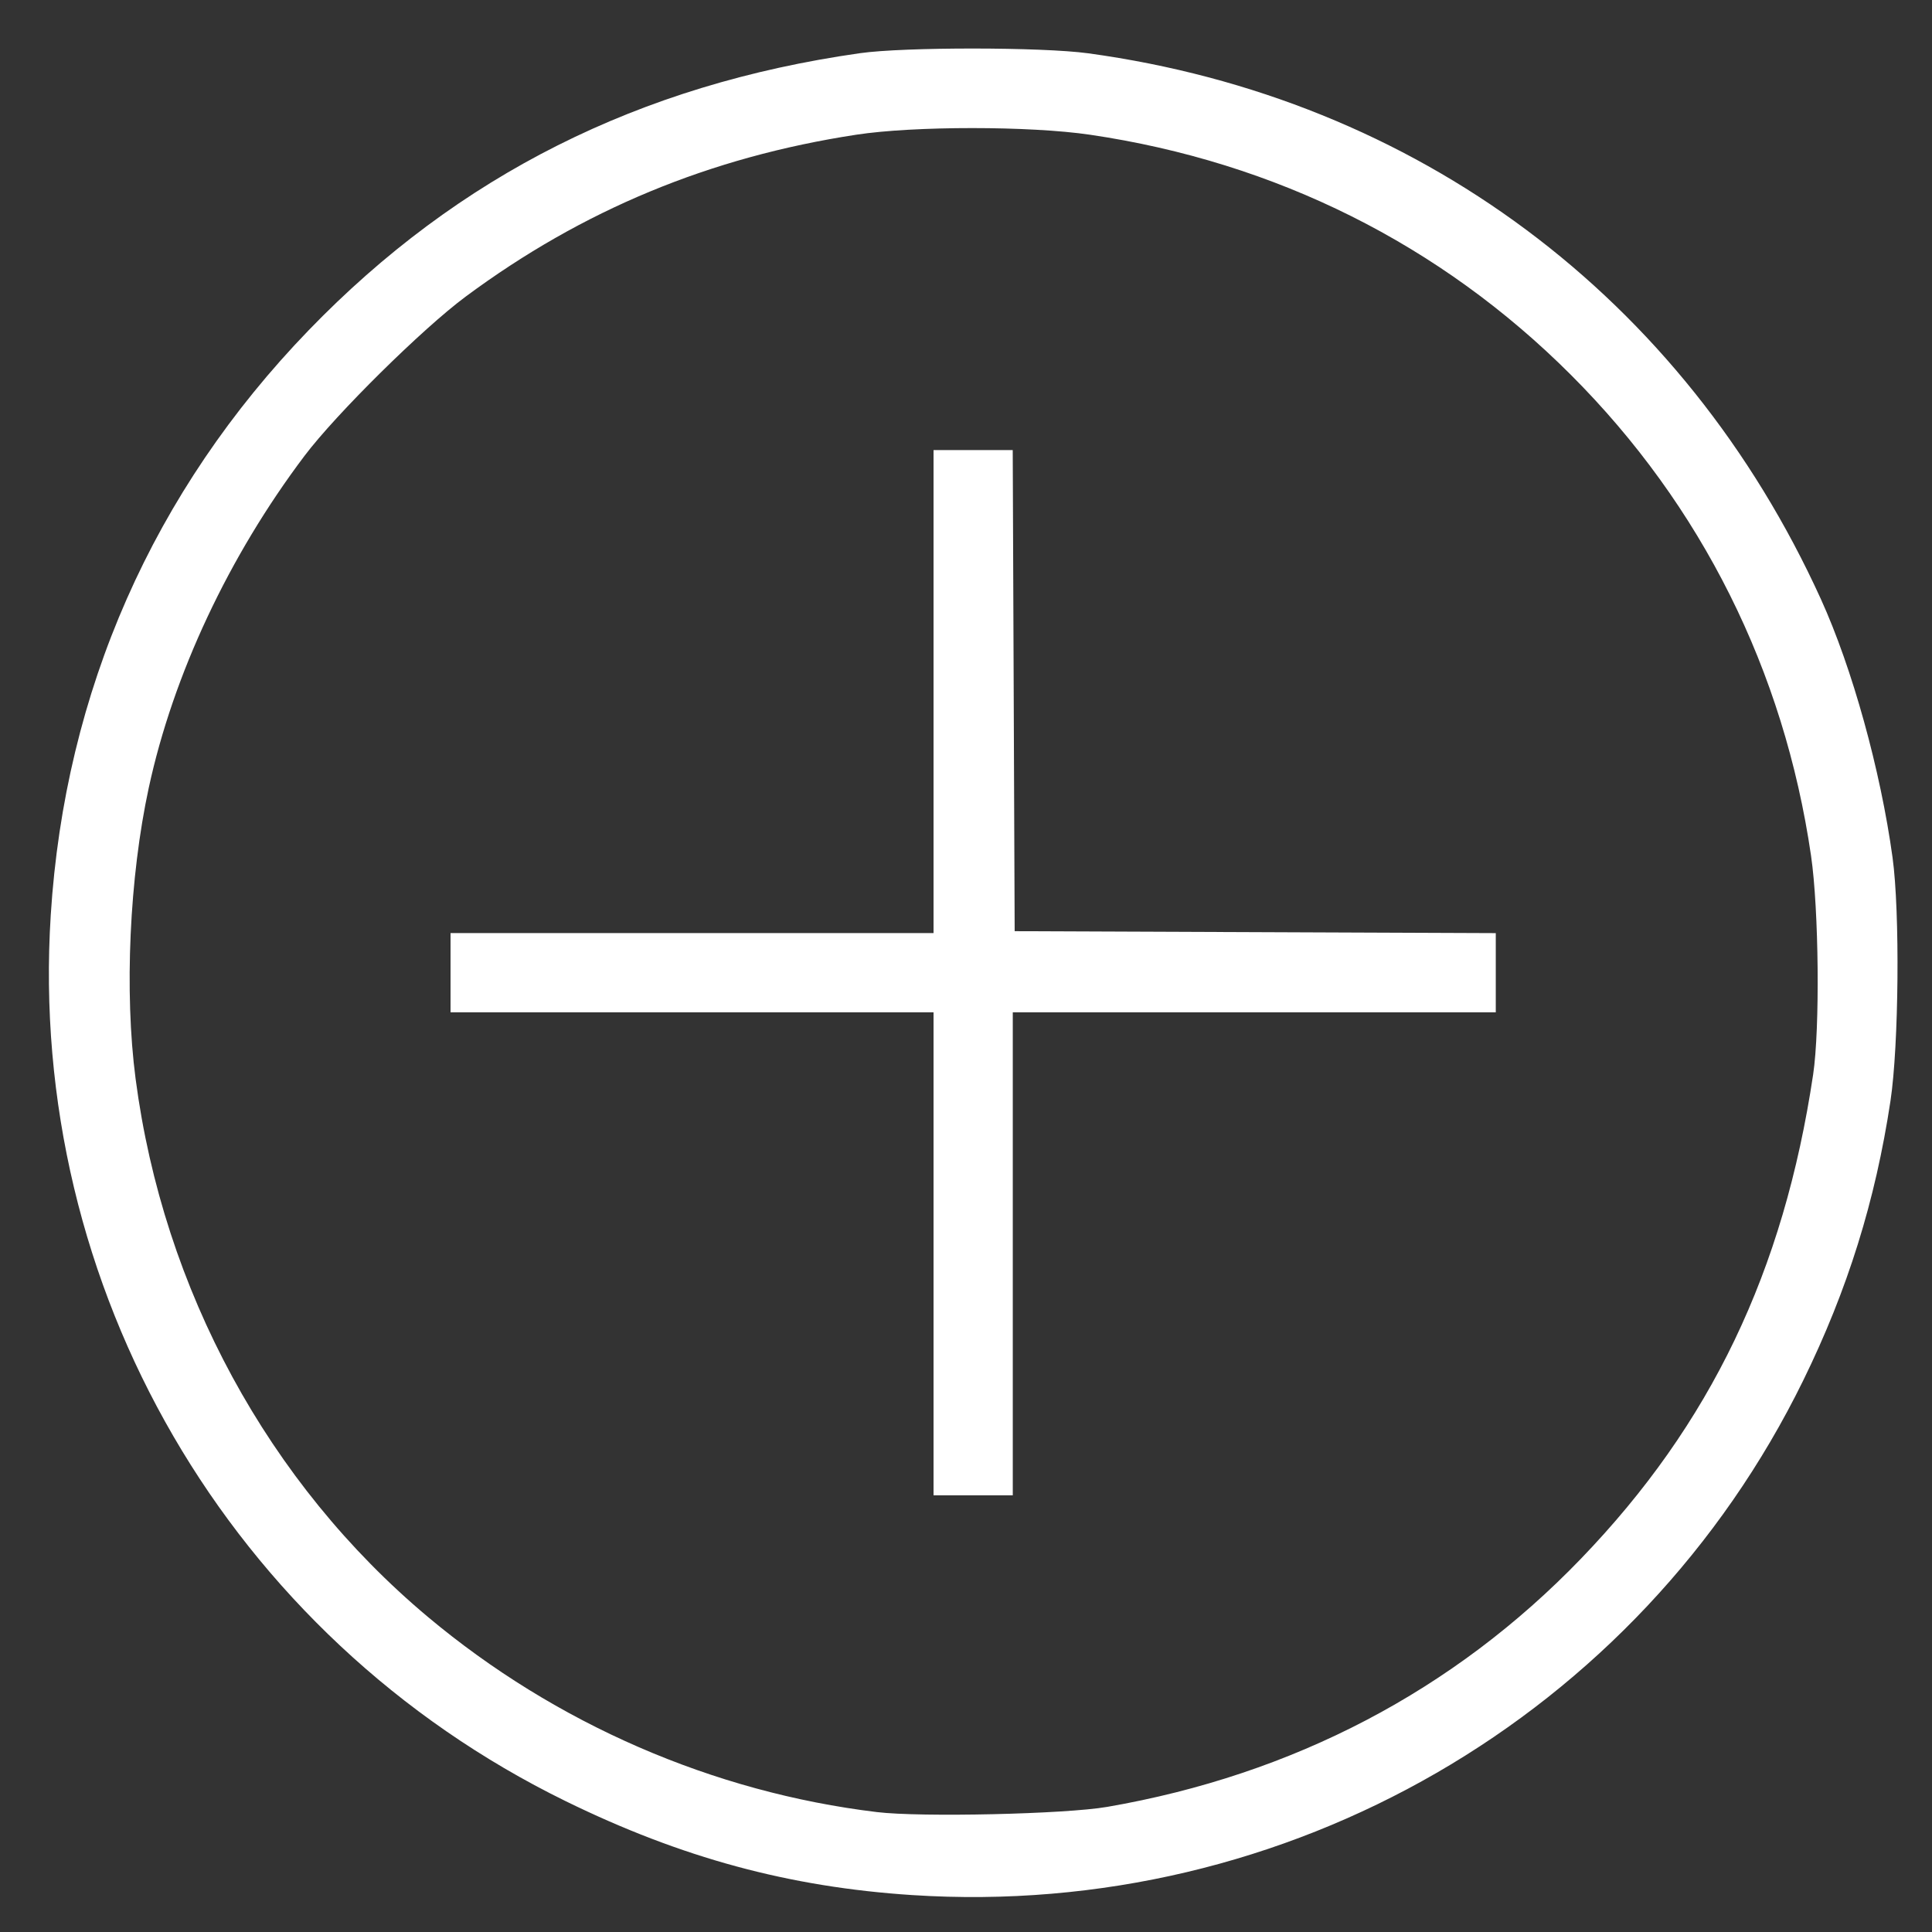 <?xml version="1.0" encoding="UTF-8" standalone="no"?>
<!-- Created with Inkscape (http://www.inkscape.org/) -->

<svg
   xmlns:dc="http://purl.org/dc/elements/1.1/"
   xmlns:cc="http://creativecommons.org/ns#"
   xmlns:rdf="http://www.w3.org/1999/02/22-rdf-syntax-ns#"
   xmlns:svg="http://www.w3.org/2000/svg"
   xmlns="http://www.w3.org/2000/svg"
   xmlns:sodipodi="http://sodipodi.sourceforge.net/DTD/sodipodi-0.dtd"
   xmlns:inkscape="http://www.inkscape.org/namespaces/inkscape"
   id="svg5793"
   version="1.1"
   inkscape:version="0.91 r13725"
   width="512"
   height="512"
   viewBox="0 0 512 512"
   sodipodi:docname="add_w.svg">
  <rect x="0" y="0" width="512" height="512" fill="#333333" stroke="none"/>
  <defs
     id="defs5797" />
  <sodipodi:namedview
     pagecolor="#ffffff"
     bordercolor="#666666"
     borderopacity="1"
     objecttolerance="10"
     gridtolerance="10"
     guidetolerance="10"
     inkscape:pageopacity="0"
     inkscape:pageshadow="2"
     inkscape:window-width="1366"
     inkscape:window-height="705"
     id="namedview5795"
     showgrid="false"
     inkscape:zoom="0.65186406"
     inkscape:cx="313.40192"
     inkscape:cy="247.1767"
     inkscape:window-x="-8"
     inkscape:window-y="-8"
     inkscape:window-maximized="1"
     inkscape:current-layer="svg5793" />
  <path
     style="fill:#ffffff"
     d="M 241.796,502.219 C 209.21,500.104 180.57,492.344 149.898,477.321 60.889,433.724 7.187,341.296 13.45,242.48 17.208,183.177 40.607,130.135 81.815,87.503 121.479,46.47 169.344,22.418 227.898,14.096 c 11.699,-1.663 48.261,-1.644 60.5,0.031 87.036,11.91 157.735,64.58 194.157,144.645 8.315,18.279 15.801,45.277 18.994,68.5 1.975,14.362 1.67,49.769 -0.555,64.5 -3.997,26.465 -11.361,50.059 -23.112,74.045 -43.616,89.031 -136.764,142.848 -236.086,136.401 z m 51.602,-23.372 c 49.315,-8.519 91.933,-30.844 125.586,-65.789 34.326,-35.643 53.703,-76.052 61.515,-128.285 1.826,-12.21 1.525,-43.758 -0.554,-58 C 472.786,177.731 450.933,133.97 416.317,99.354 381.708,64.745 338.091,42.958 288.898,35.709 c -15.965,-2.353 -46.633,-2.356 -62,-0.006 -38.73,5.922 -72.525,19.933 -103.5,42.909 -11.447,8.491 -34.339,31.11 -42.691,42.182 -20.067,26.603 -34.804,58.008 -41.283,87.978 -5.125,23.708 -6.501,54.139 -3.488,77.13 7.324,55.871 35.207,107.201 77.462,142.602 33.803,28.32 75.601,46.486 119,51.72 11.659,1.406 49.885,0.543 61,-1.377 z m -46,-146.575 0,-64 -64,0 -64,0 0,-10.5 0,-10.5 64,0 64,0 0,-64 0,-64 10.493,0 10.493,0 0.257,63.75 0.257,63.75 63.75,0.257 63.75,0.257 0,10.493 0,10.493 -64,0 -64,0 0,64 0,64 -10.5,0 -10.5,0 0,-64 z"
     id="path6343"
     inkscape:connector-curvature="0" />
</svg>

